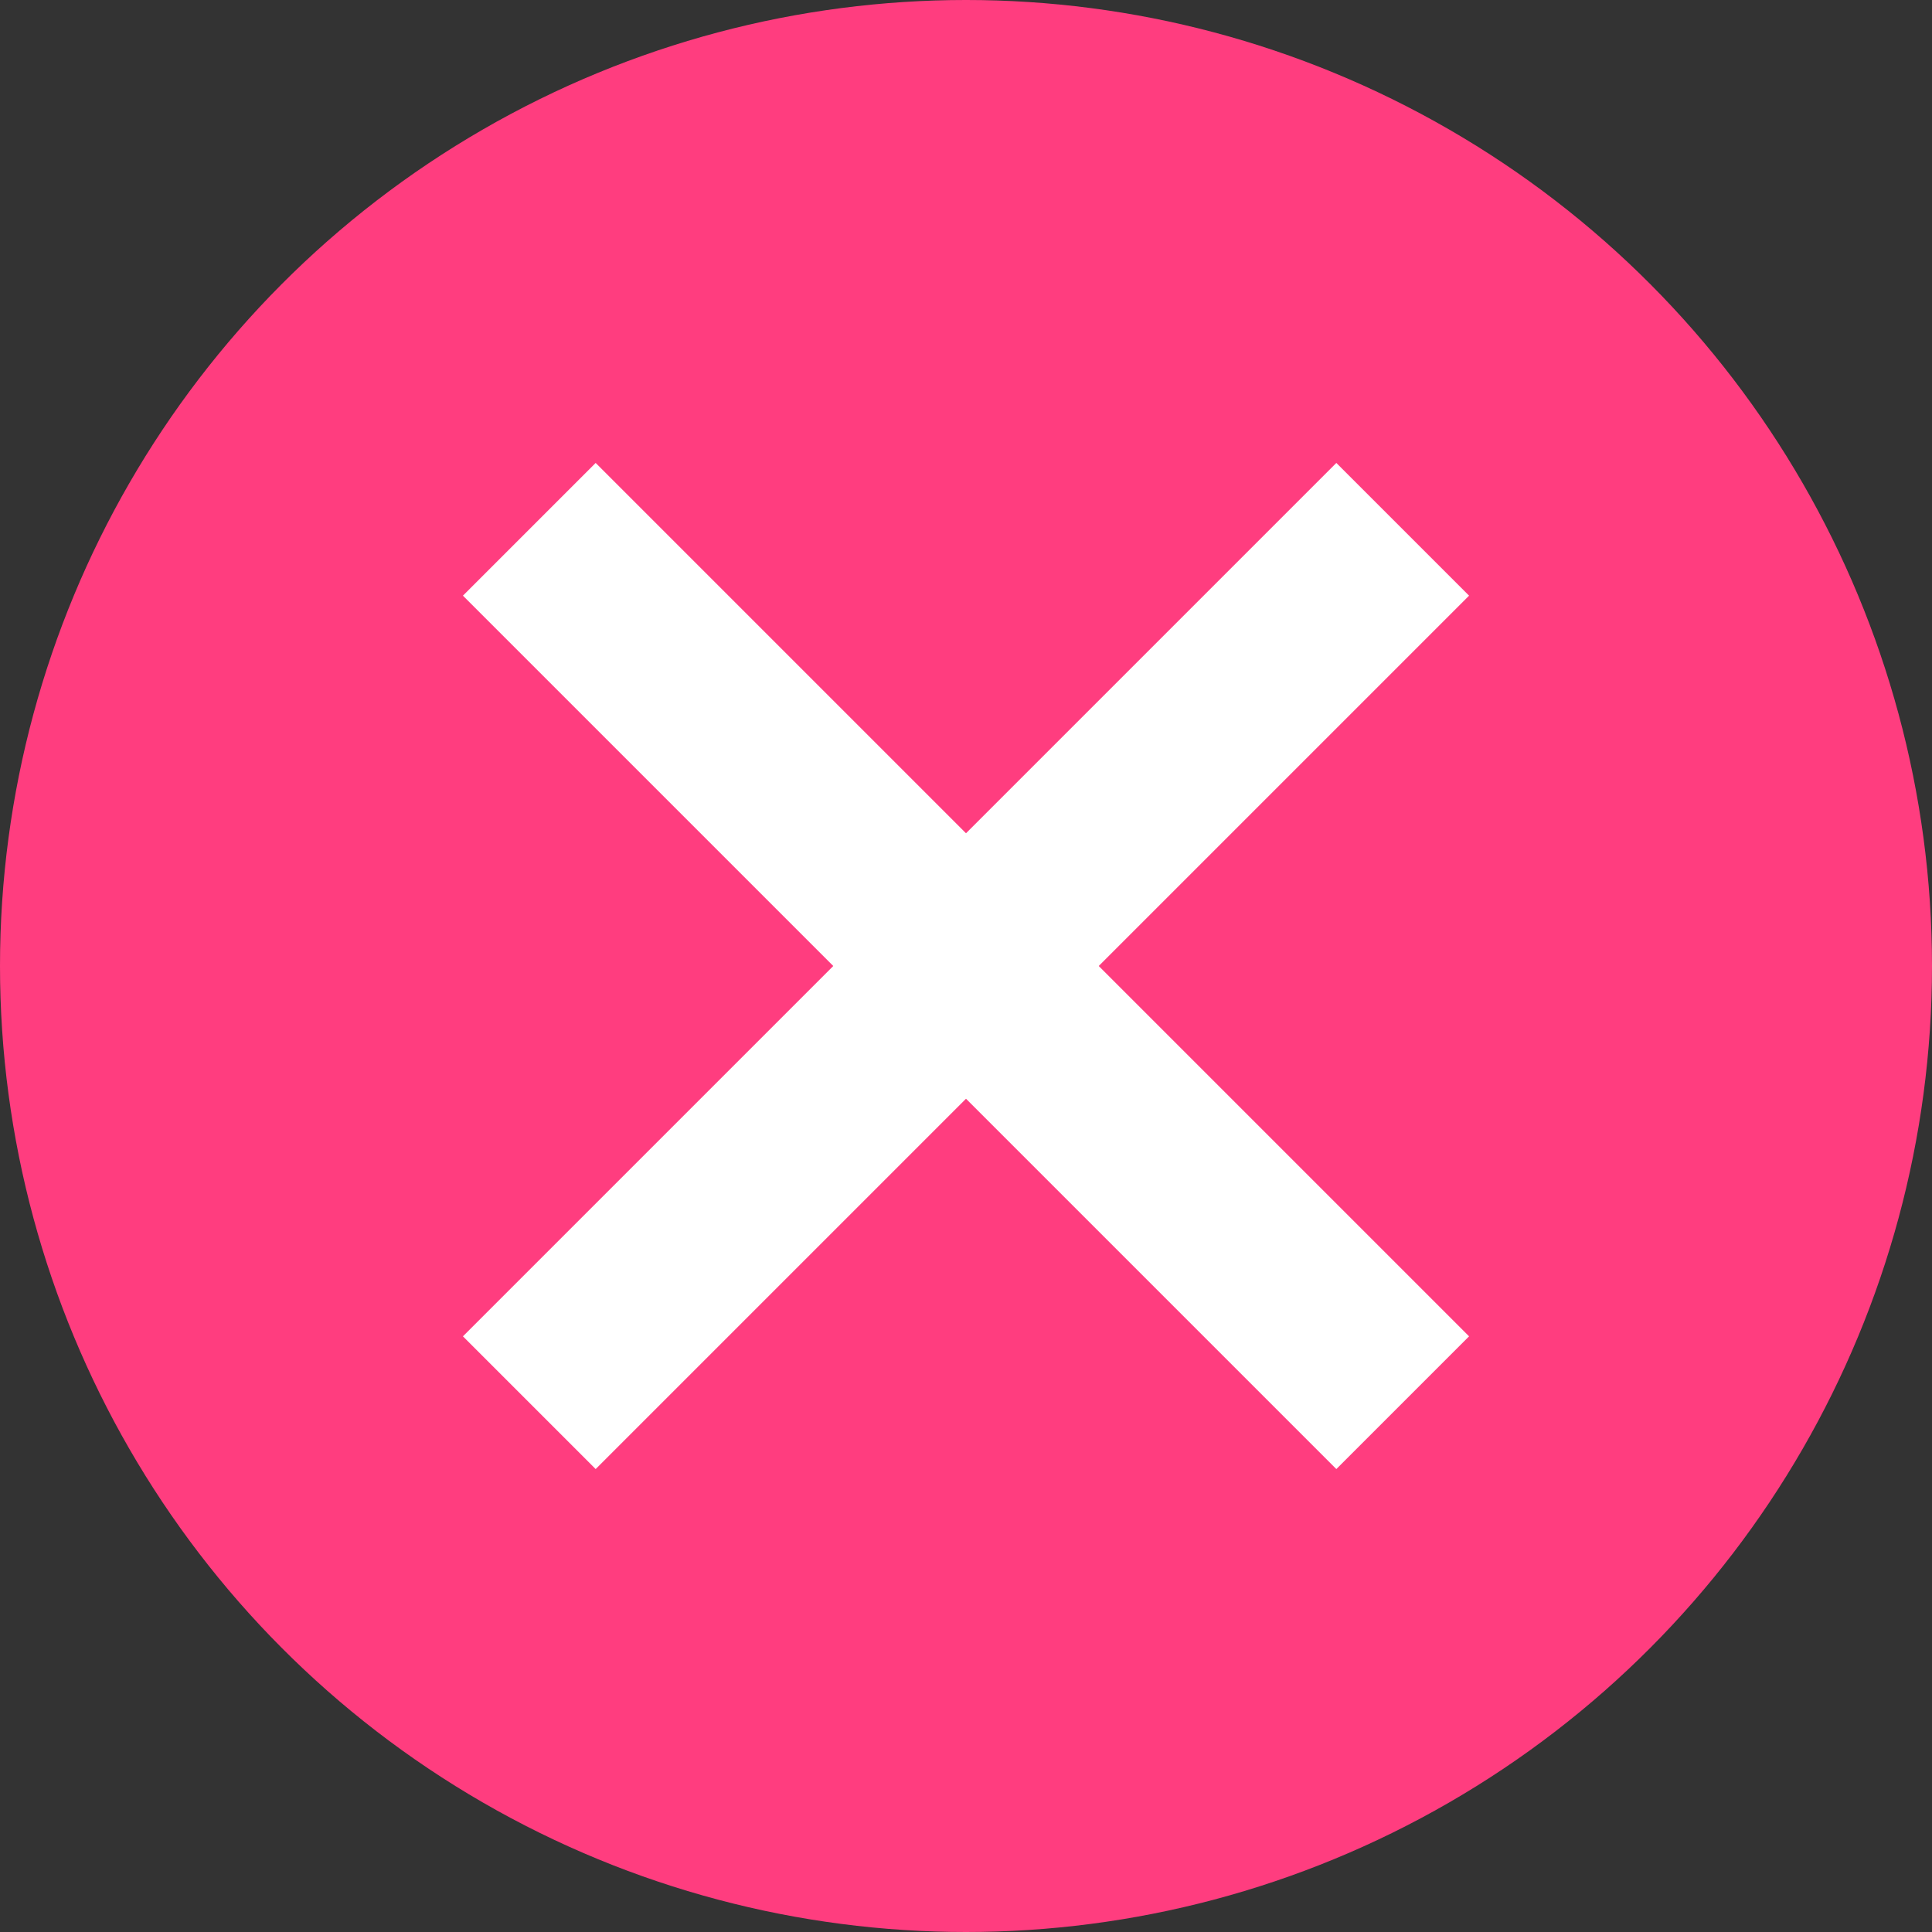 <svg id="Layer_1" data-name="Layer 1" xmlns="http://www.w3.org/2000/svg" viewBox="0 0 15.44 15.44"><rect x="0" y="0" width="15.44" height="15.44" fill="#333333" stroke="none"/><defs><style>.cls-1{fill:#ff3d7f;}.cls-2{fill:none;stroke:#fff;stroke-miterlimit:10;stroke-width:1.5px;}</style></defs><title>Close</title><circle class="cls-1" cx="7.72" cy="7.72" r="7.72"/><line class="cls-2" x1="11.21" y1="4.23" x2="4.23" y2="11.21"/><line class="cls-2" x1="4.23" y1="4.23" x2="11.21" y2="11.21"/></svg>